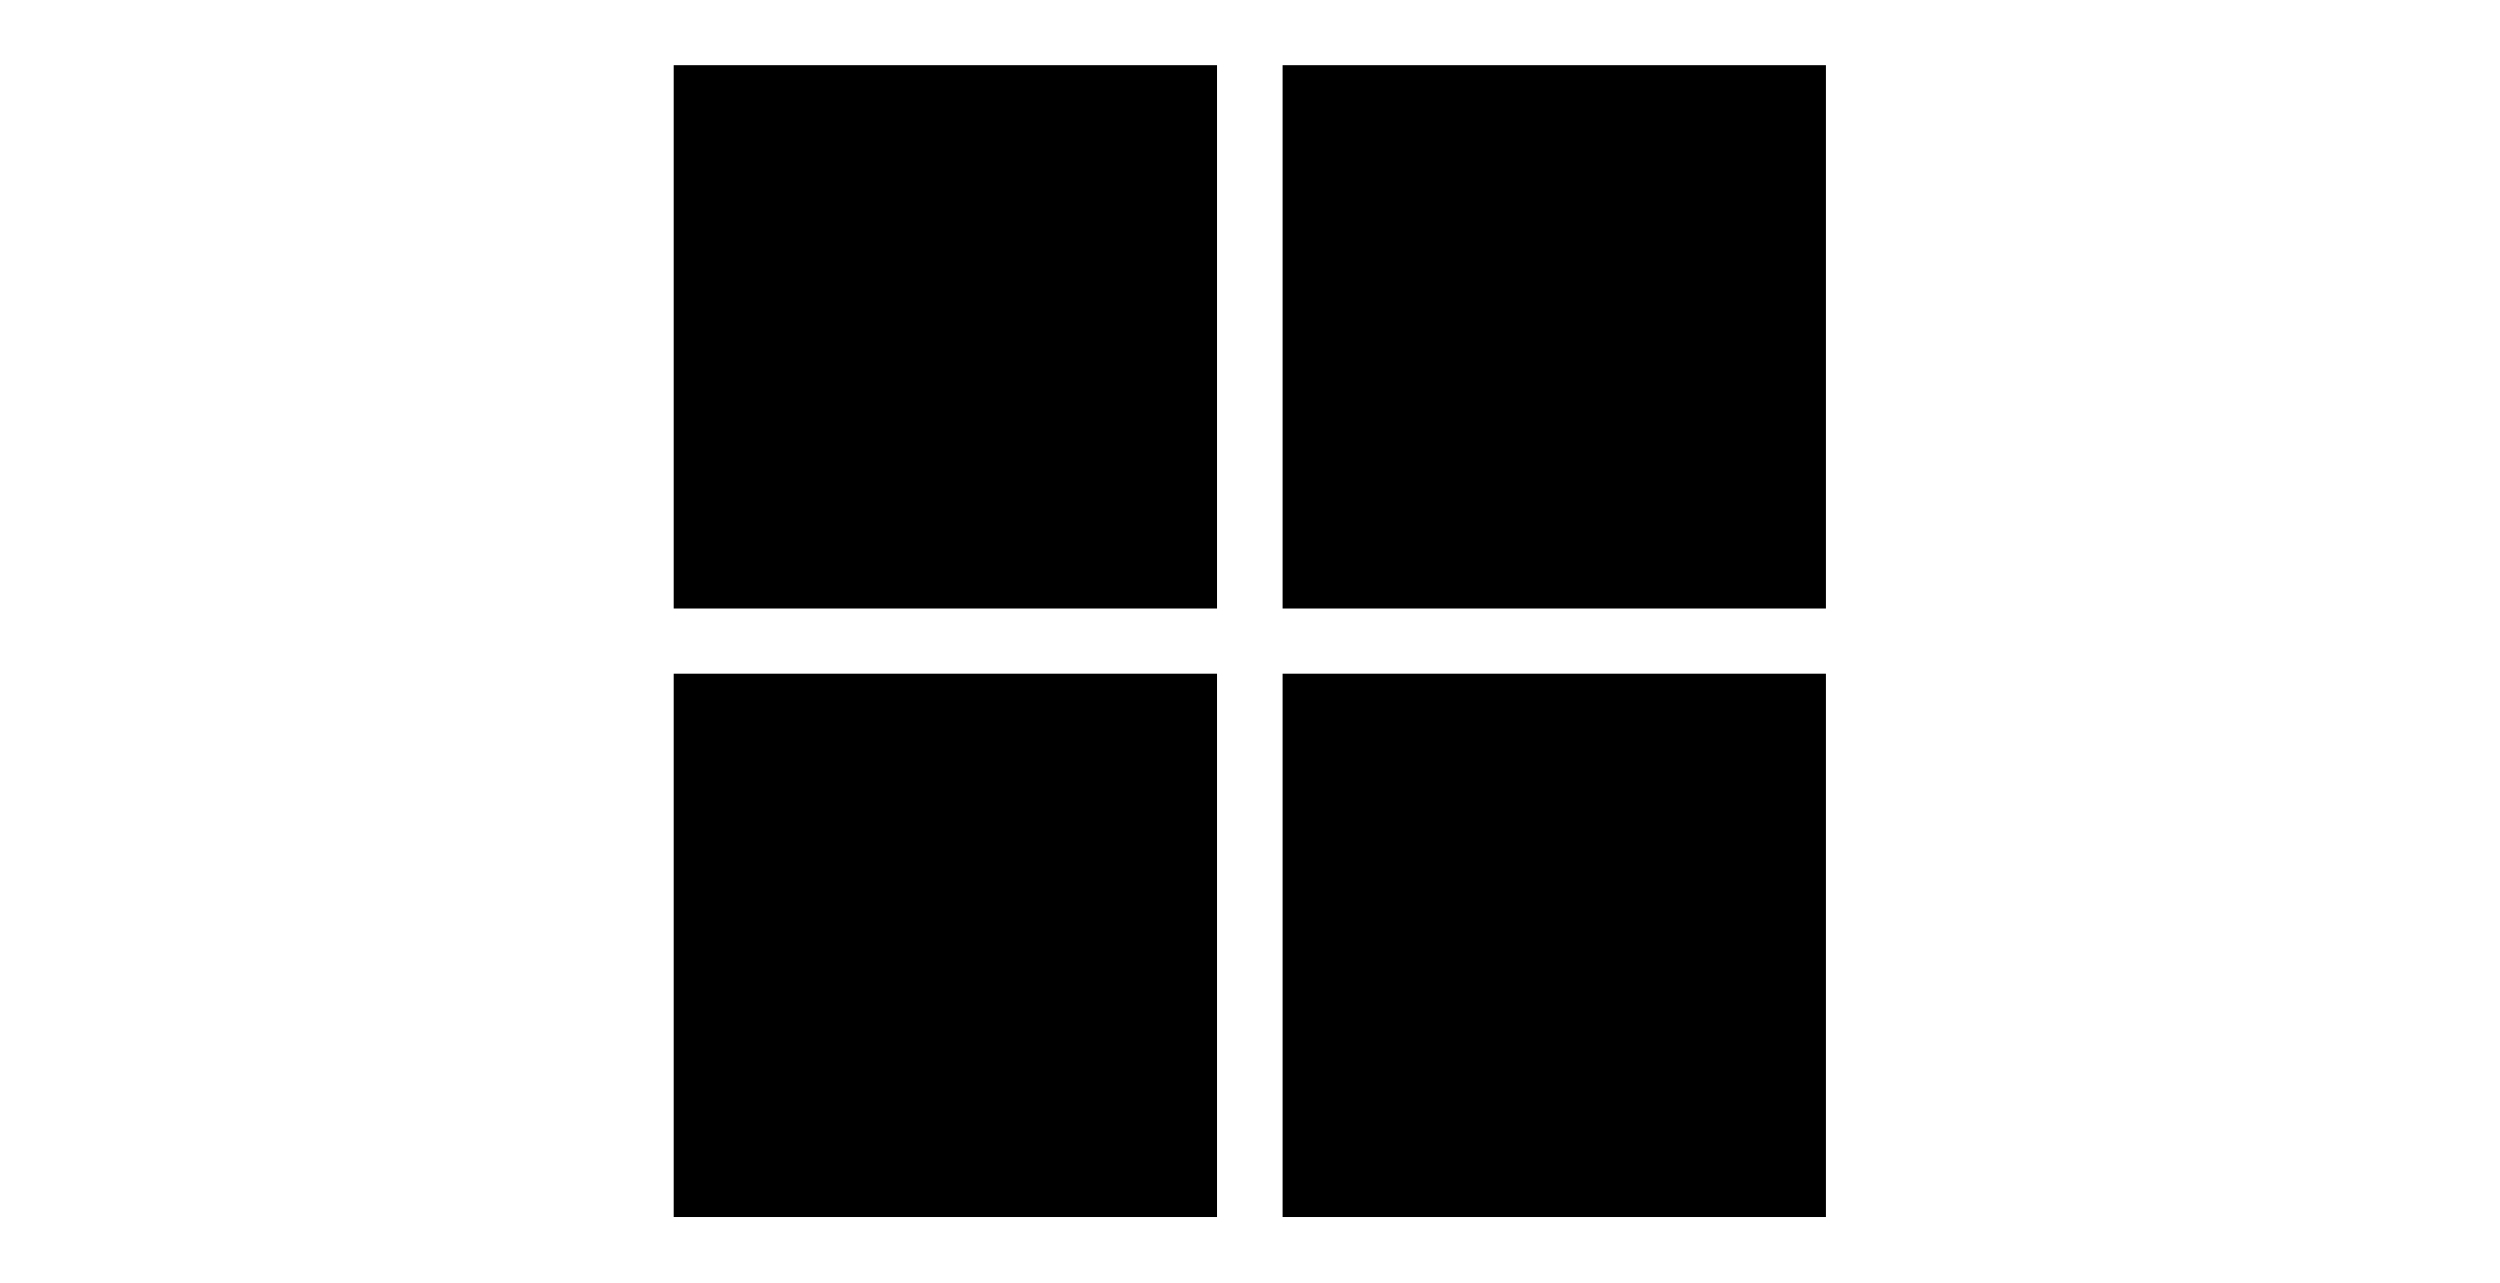 <svg id="Layer_1" data-name="Layer 1" xmlns="http://www.w3.org/2000/svg" viewBox="0 0 65.2 33.45">
  <title>team-o</title>
  <rect x="17.57" y="1.7" width="14.17" height="14.17"/>
  <rect x="33.45" y="1.7" width="14.17" height="14.17"/>
  <rect x="17.57" y="17.57" width="14.17" height="14.17"/>
  <rect x="33.45" y="17.57" width="14.17" height="14.17"/>
</svg>
